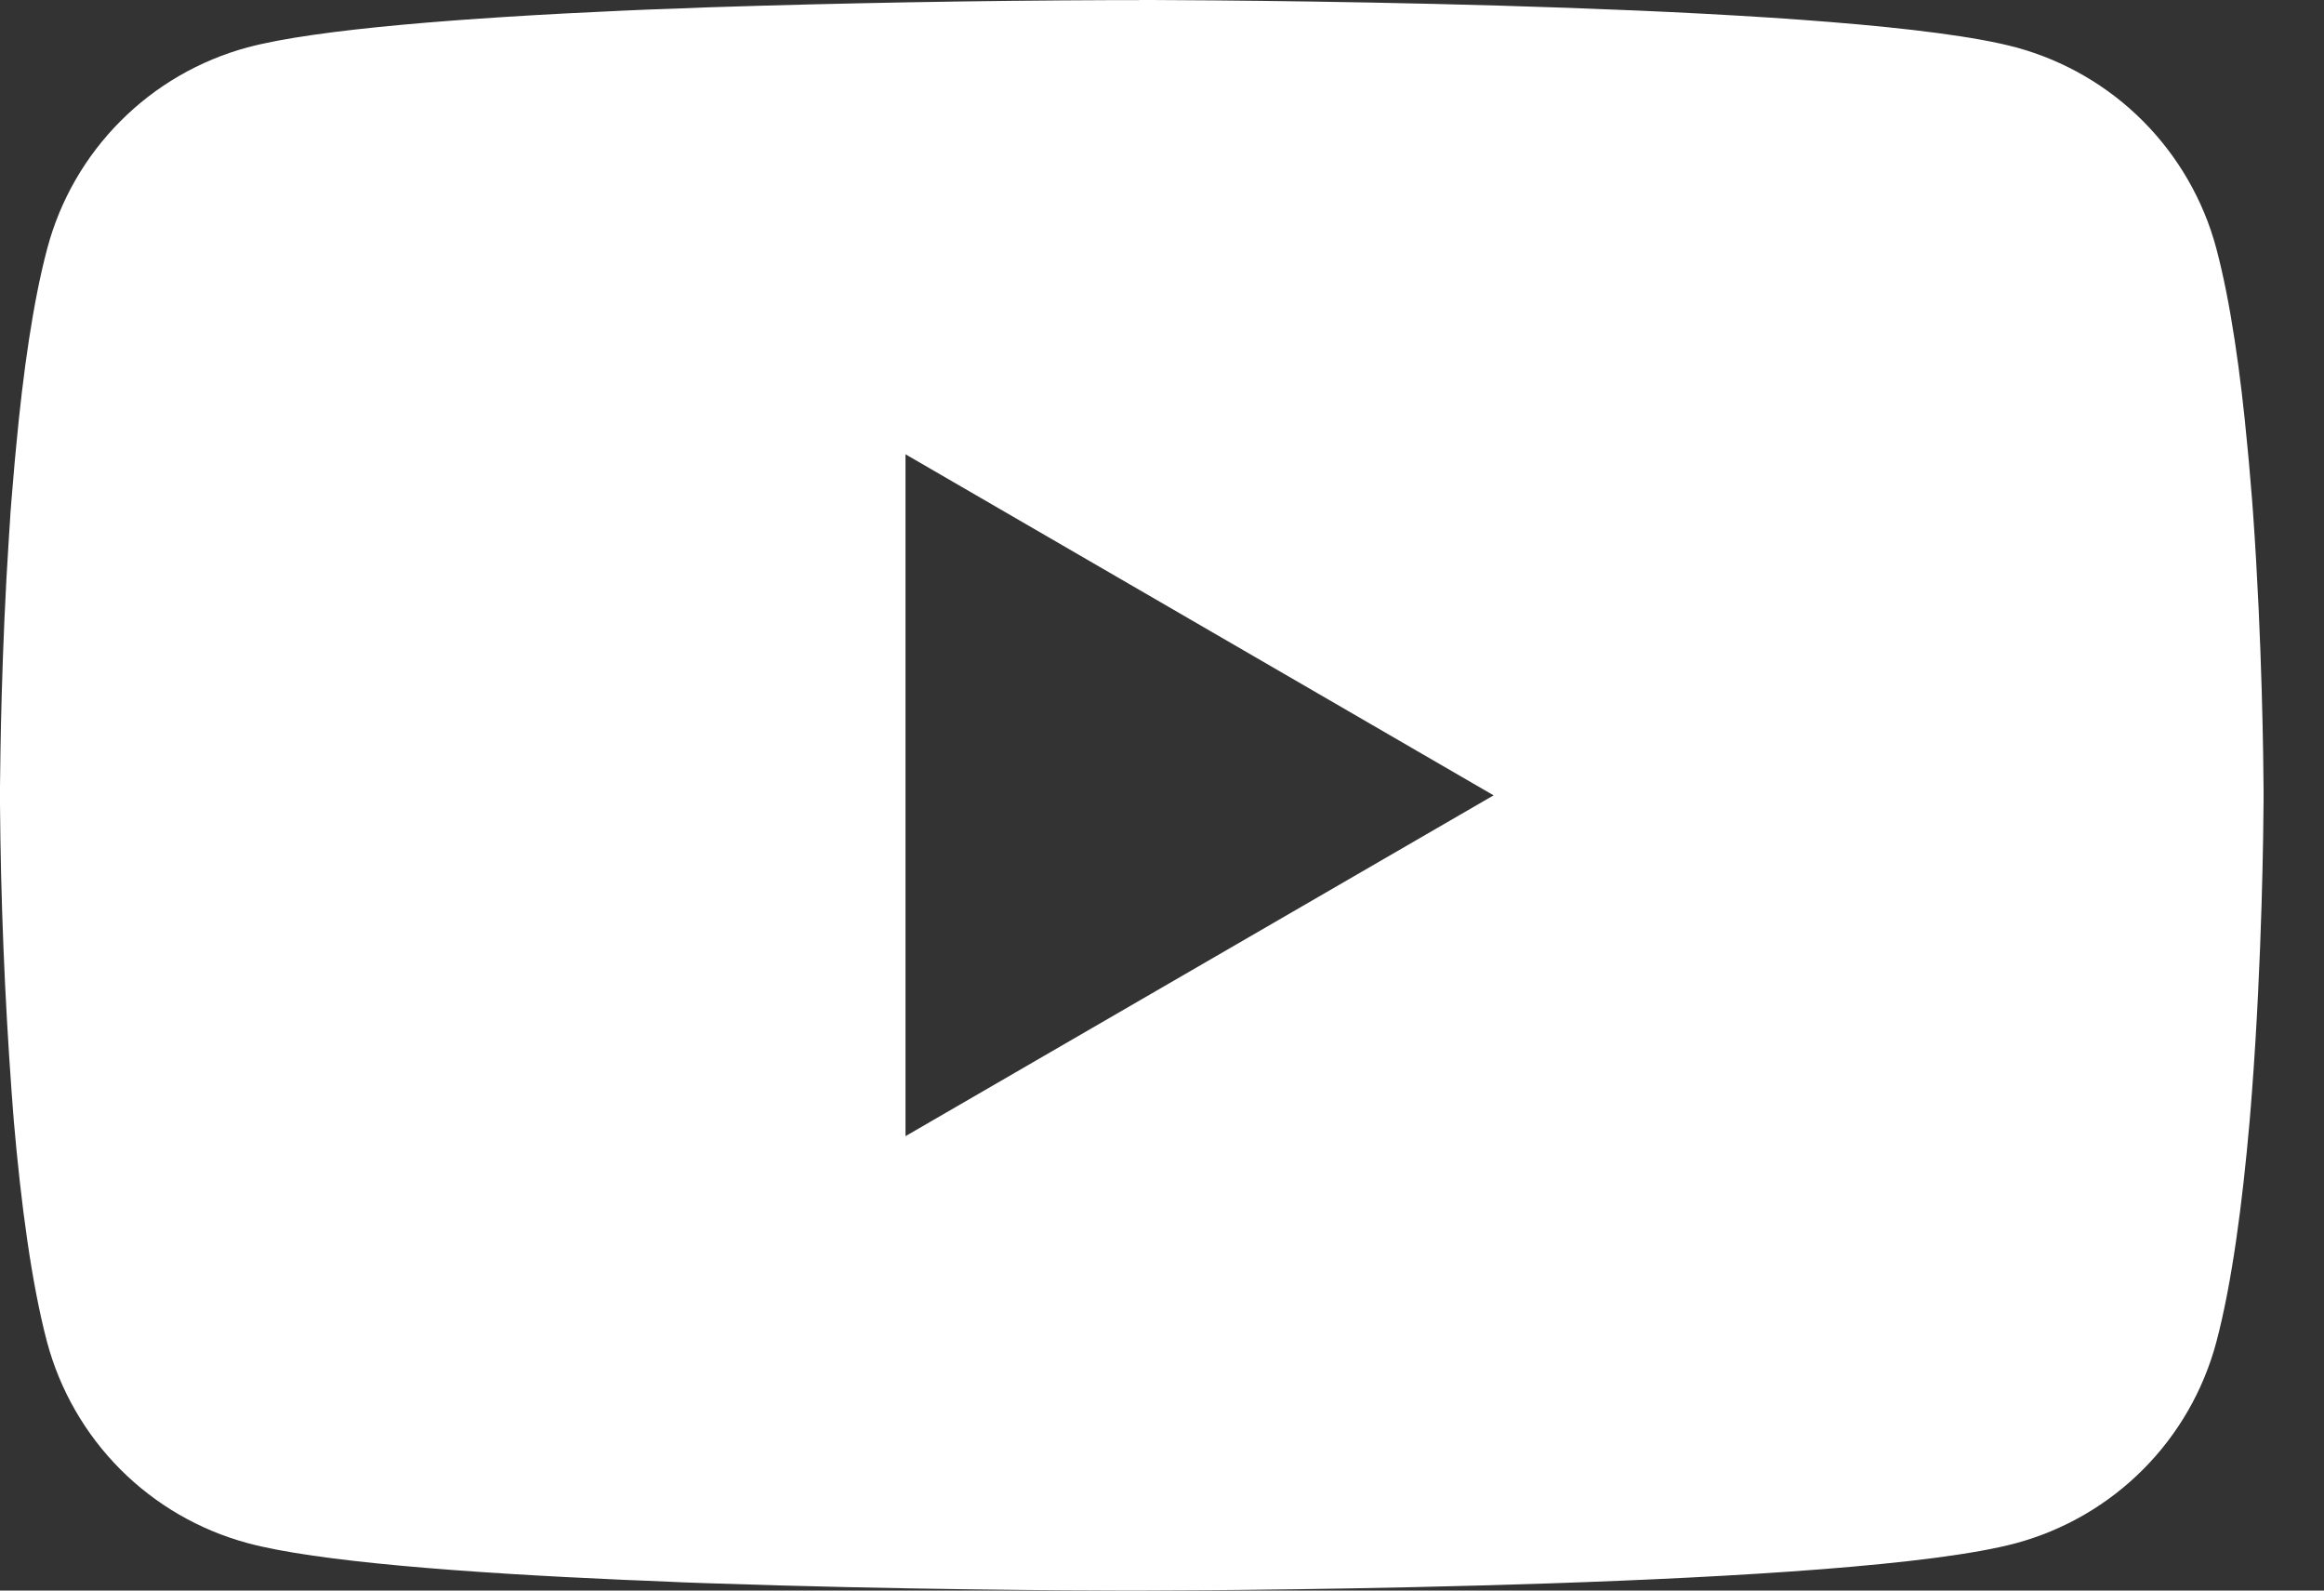 <svg width="38" height="26" viewBox="0 0 38 26" fill="none" xmlns="http://www.w3.org/2000/svg">
<rect x="0" y="0" width="38" height="26" fill="#333333" stroke="none"/>
<path d="M18.625 0H18.831C20.733 0.007 30.368 0.076 32.966 0.775C33.751 0.988 34.467 1.404 35.041 1.98C35.615 2.557 36.029 3.274 36.239 4.06C36.473 4.939 36.637 6.103 36.748 7.303L36.771 7.544L36.822 8.145L36.84 8.386C36.991 10.5 37.009 12.481 37.012 12.913V13.087C37.009 13.536 36.989 15.65 36.822 17.852L36.803 18.095L36.783 18.336C36.667 19.659 36.496 20.973 36.239 21.94C36.029 22.727 35.616 23.444 35.042 24.02C34.467 24.597 33.751 25.012 32.966 25.225C30.282 25.947 20.082 25.998 18.669 26H18.34C17.626 26 14.669 25.986 11.569 25.88L11.176 25.866L10.975 25.857L10.579 25.84L10.184 25.824C7.616 25.711 5.17 25.528 4.044 25.223C3.258 25.01 2.543 24.595 1.968 24.019C1.394 23.443 0.981 22.726 0.77 21.94C0.514 20.975 0.342 19.659 0.227 18.336L0.208 18.093L0.19 17.852C0.076 16.285 0.012 14.714 0 13.142L0 12.858C0.005 12.36 0.023 10.642 0.148 8.745L0.164 8.506L0.171 8.386L0.19 8.145L0.241 7.544L0.264 7.303C0.375 6.103 0.539 4.937 0.773 4.06C0.982 3.274 1.395 2.556 1.97 1.98C2.544 1.403 3.26 0.988 4.046 0.775C5.173 0.474 7.618 0.289 10.186 0.174L10.579 0.157L10.977 0.143L11.176 0.136L11.572 0.12C13.773 0.049 15.976 0.01 18.178 0.002H18.625V0ZM14.806 7.426V18.572L24.422 13.001L14.806 7.426Z" fill="white"/>
</svg>
